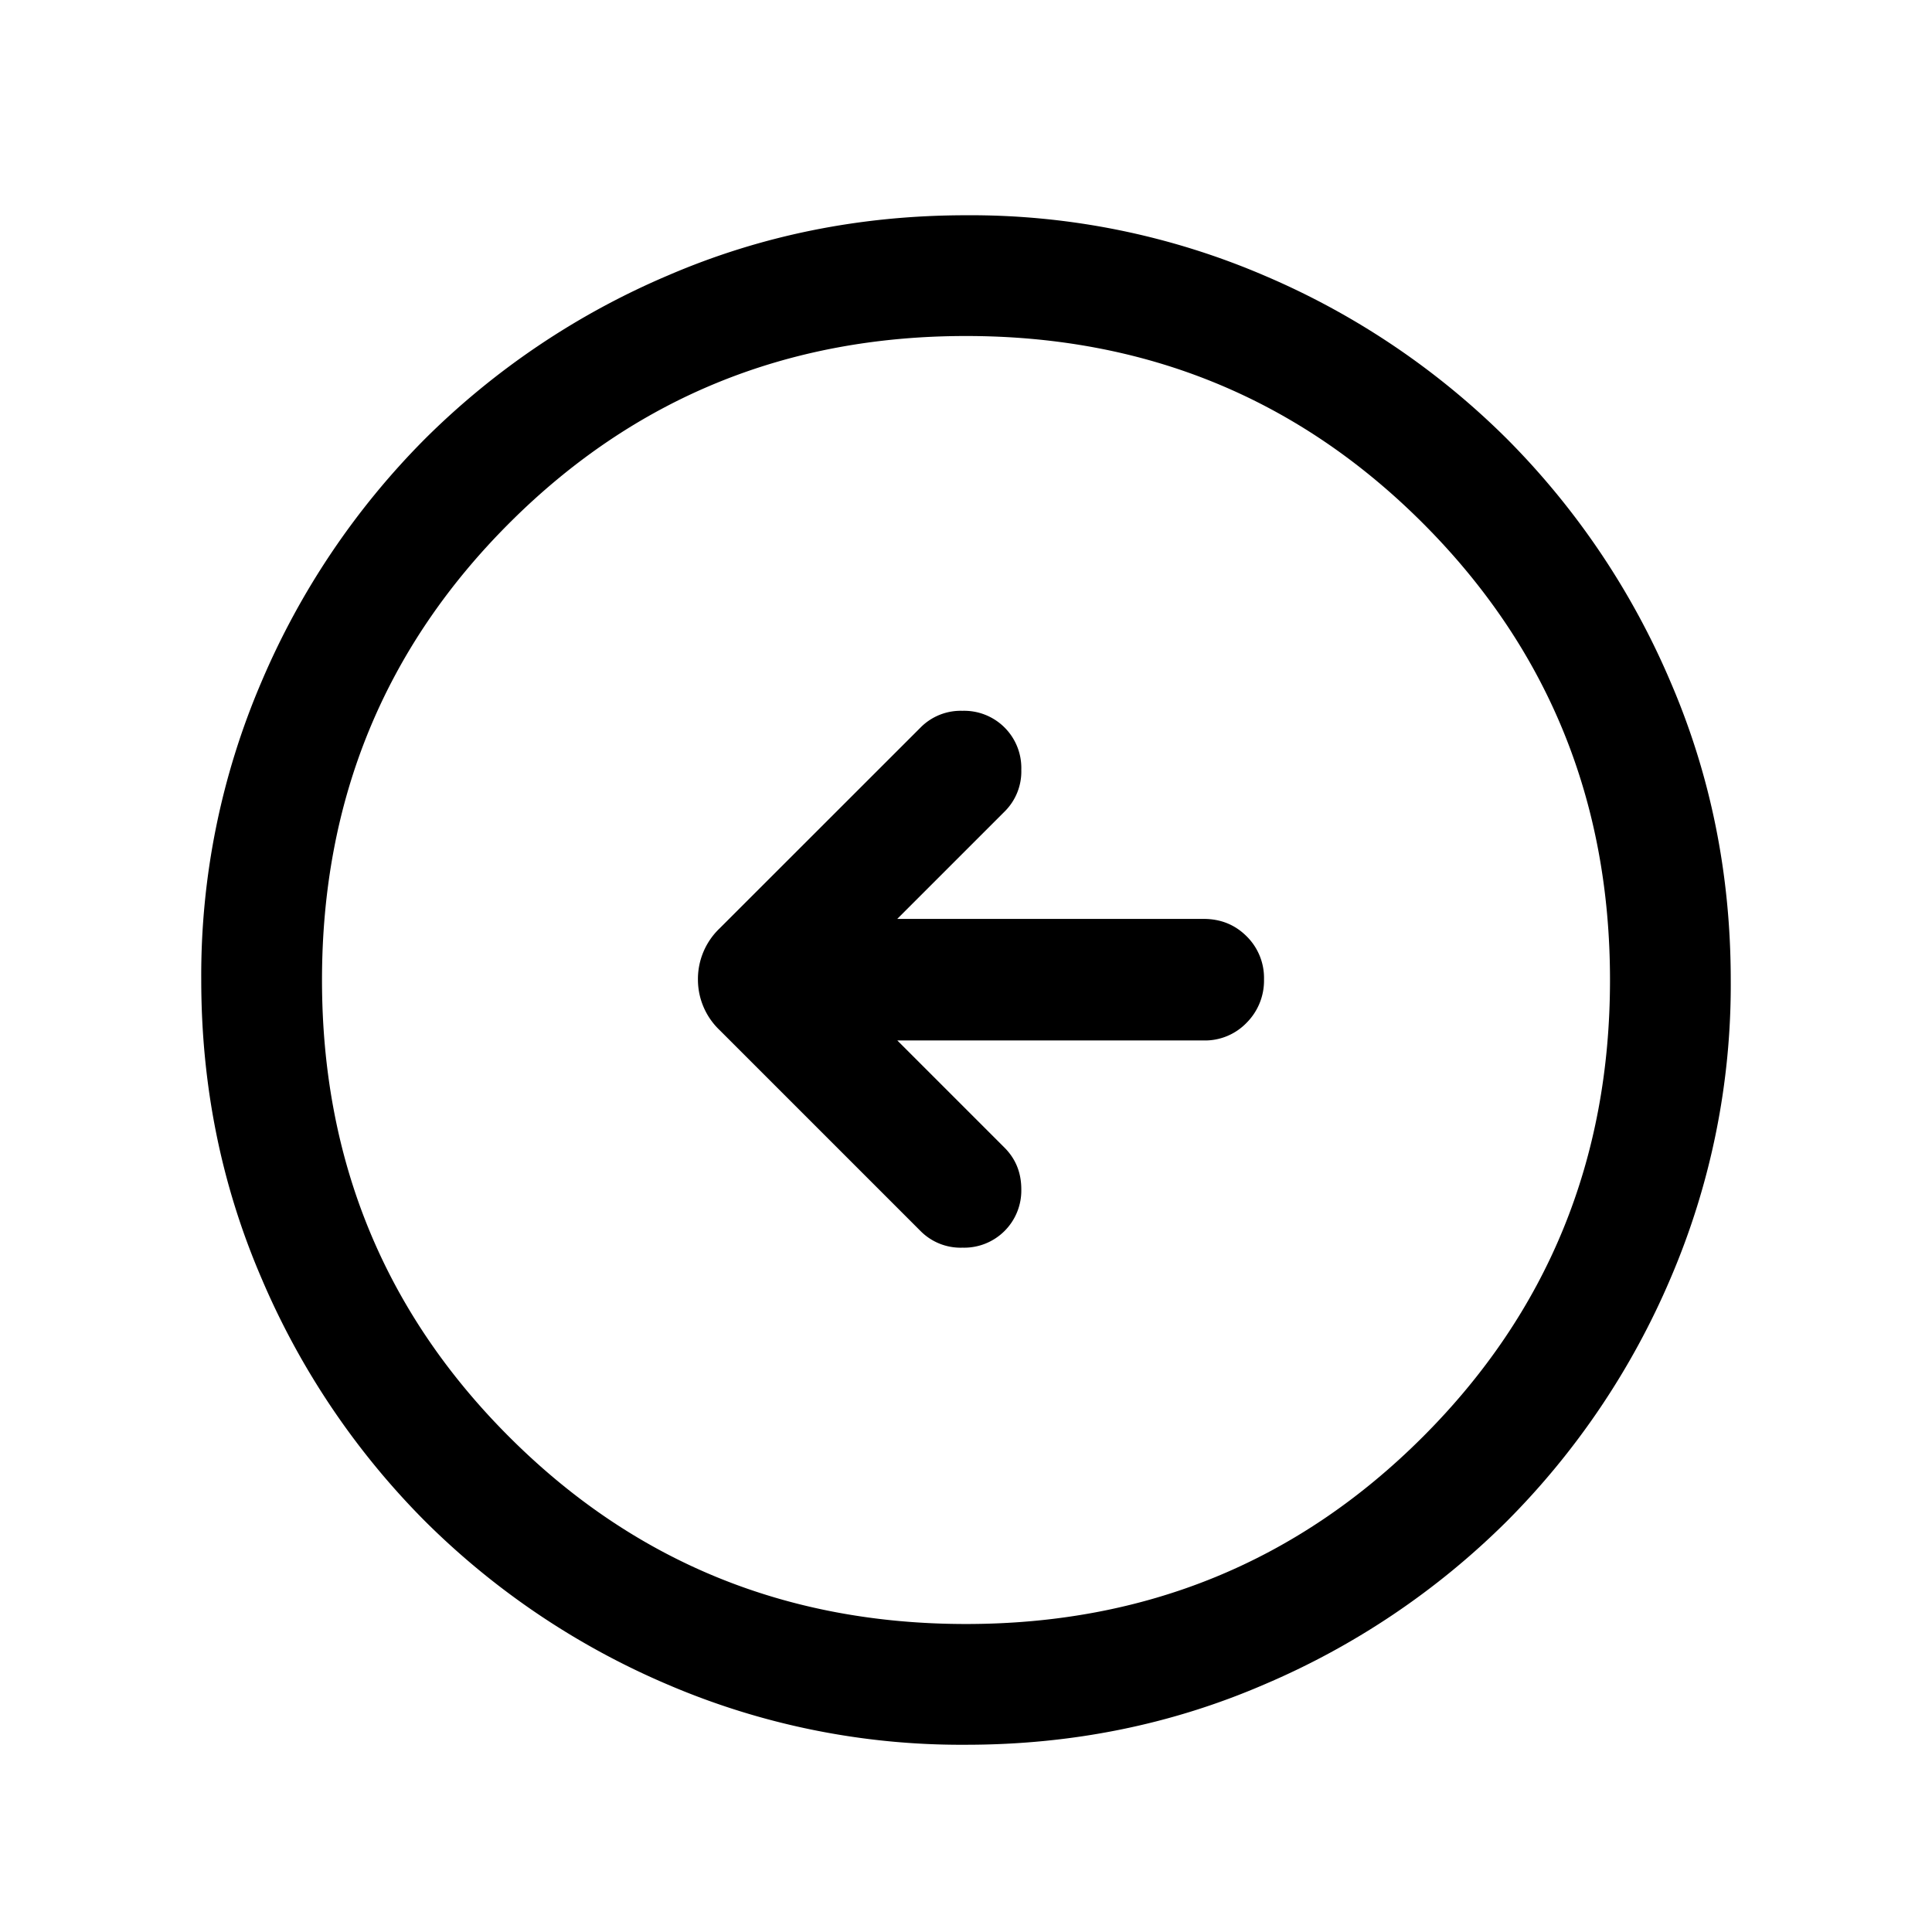 <svg width="24" height="24" fill="currentColor" viewBox="0 0 24 24">
  <path d="m11.146 12.924 1.333 1.333c.138.139.208.31.208.517a.71.71 0 0 1-.731.725.7.7 0 0 1-.521-.207L8.94 12.797a.867.867 0 0 1-.27-.632.87.87 0 0 1 .27-.633l2.495-2.494a.7.7 0 0 1 .52-.208.71.71 0 0 1 .732.732.7.7 0 0 1-.208.52l-1.333 1.333h3.806c.212 0 .39.072.534.216a.726.726 0 0 1 .216.534.741.741 0 0 1-.216.54.718.718 0 0 1-.534.22h-3.806ZM2.5 12.173c0 1.314.25 2.549.748 3.705a9.596 9.596 0 0 0 2.03 3.017 9.593 9.593 0 0 0 3.016 2.031 9.245 9.245 0 0 0 3.704.748c1.314 0 2.55-.249 3.705-.748a9.598 9.598 0 0 0 3.017-2.03 9.591 9.591 0 0 0 2.032-3.016 9.245 9.245 0 0 0 .748-3.704c0-1.314-.25-2.549-.748-3.705a9.596 9.596 0 0 0-2.03-3.017 9.592 9.592 0 0 0-3.016-2.031 9.246 9.246 0 0 0-3.704-.749c-1.314 0-2.55.25-3.705.748a9.596 9.596 0 0 0-3.018 2.03 9.592 9.592 0 0 0-2.03 3.016 9.245 9.245 0 0 0-.749 3.705Zm1.5.001C4 9.941 4.775 8.05 6.325 6.5 7.875 4.95 9.767 4.174 12 4.174c2.233 0 4.125.775 5.675 2.325C19.225 8.05 20 9.941 20 12.174c0 2.234-.775 4.125-2.325 5.675-1.55 1.55-3.442 2.325-5.675 2.325-2.233 0-4.125-.775-5.675-2.325C4.775 16.3 4 14.408 4 12.174Z"/>
</svg>
